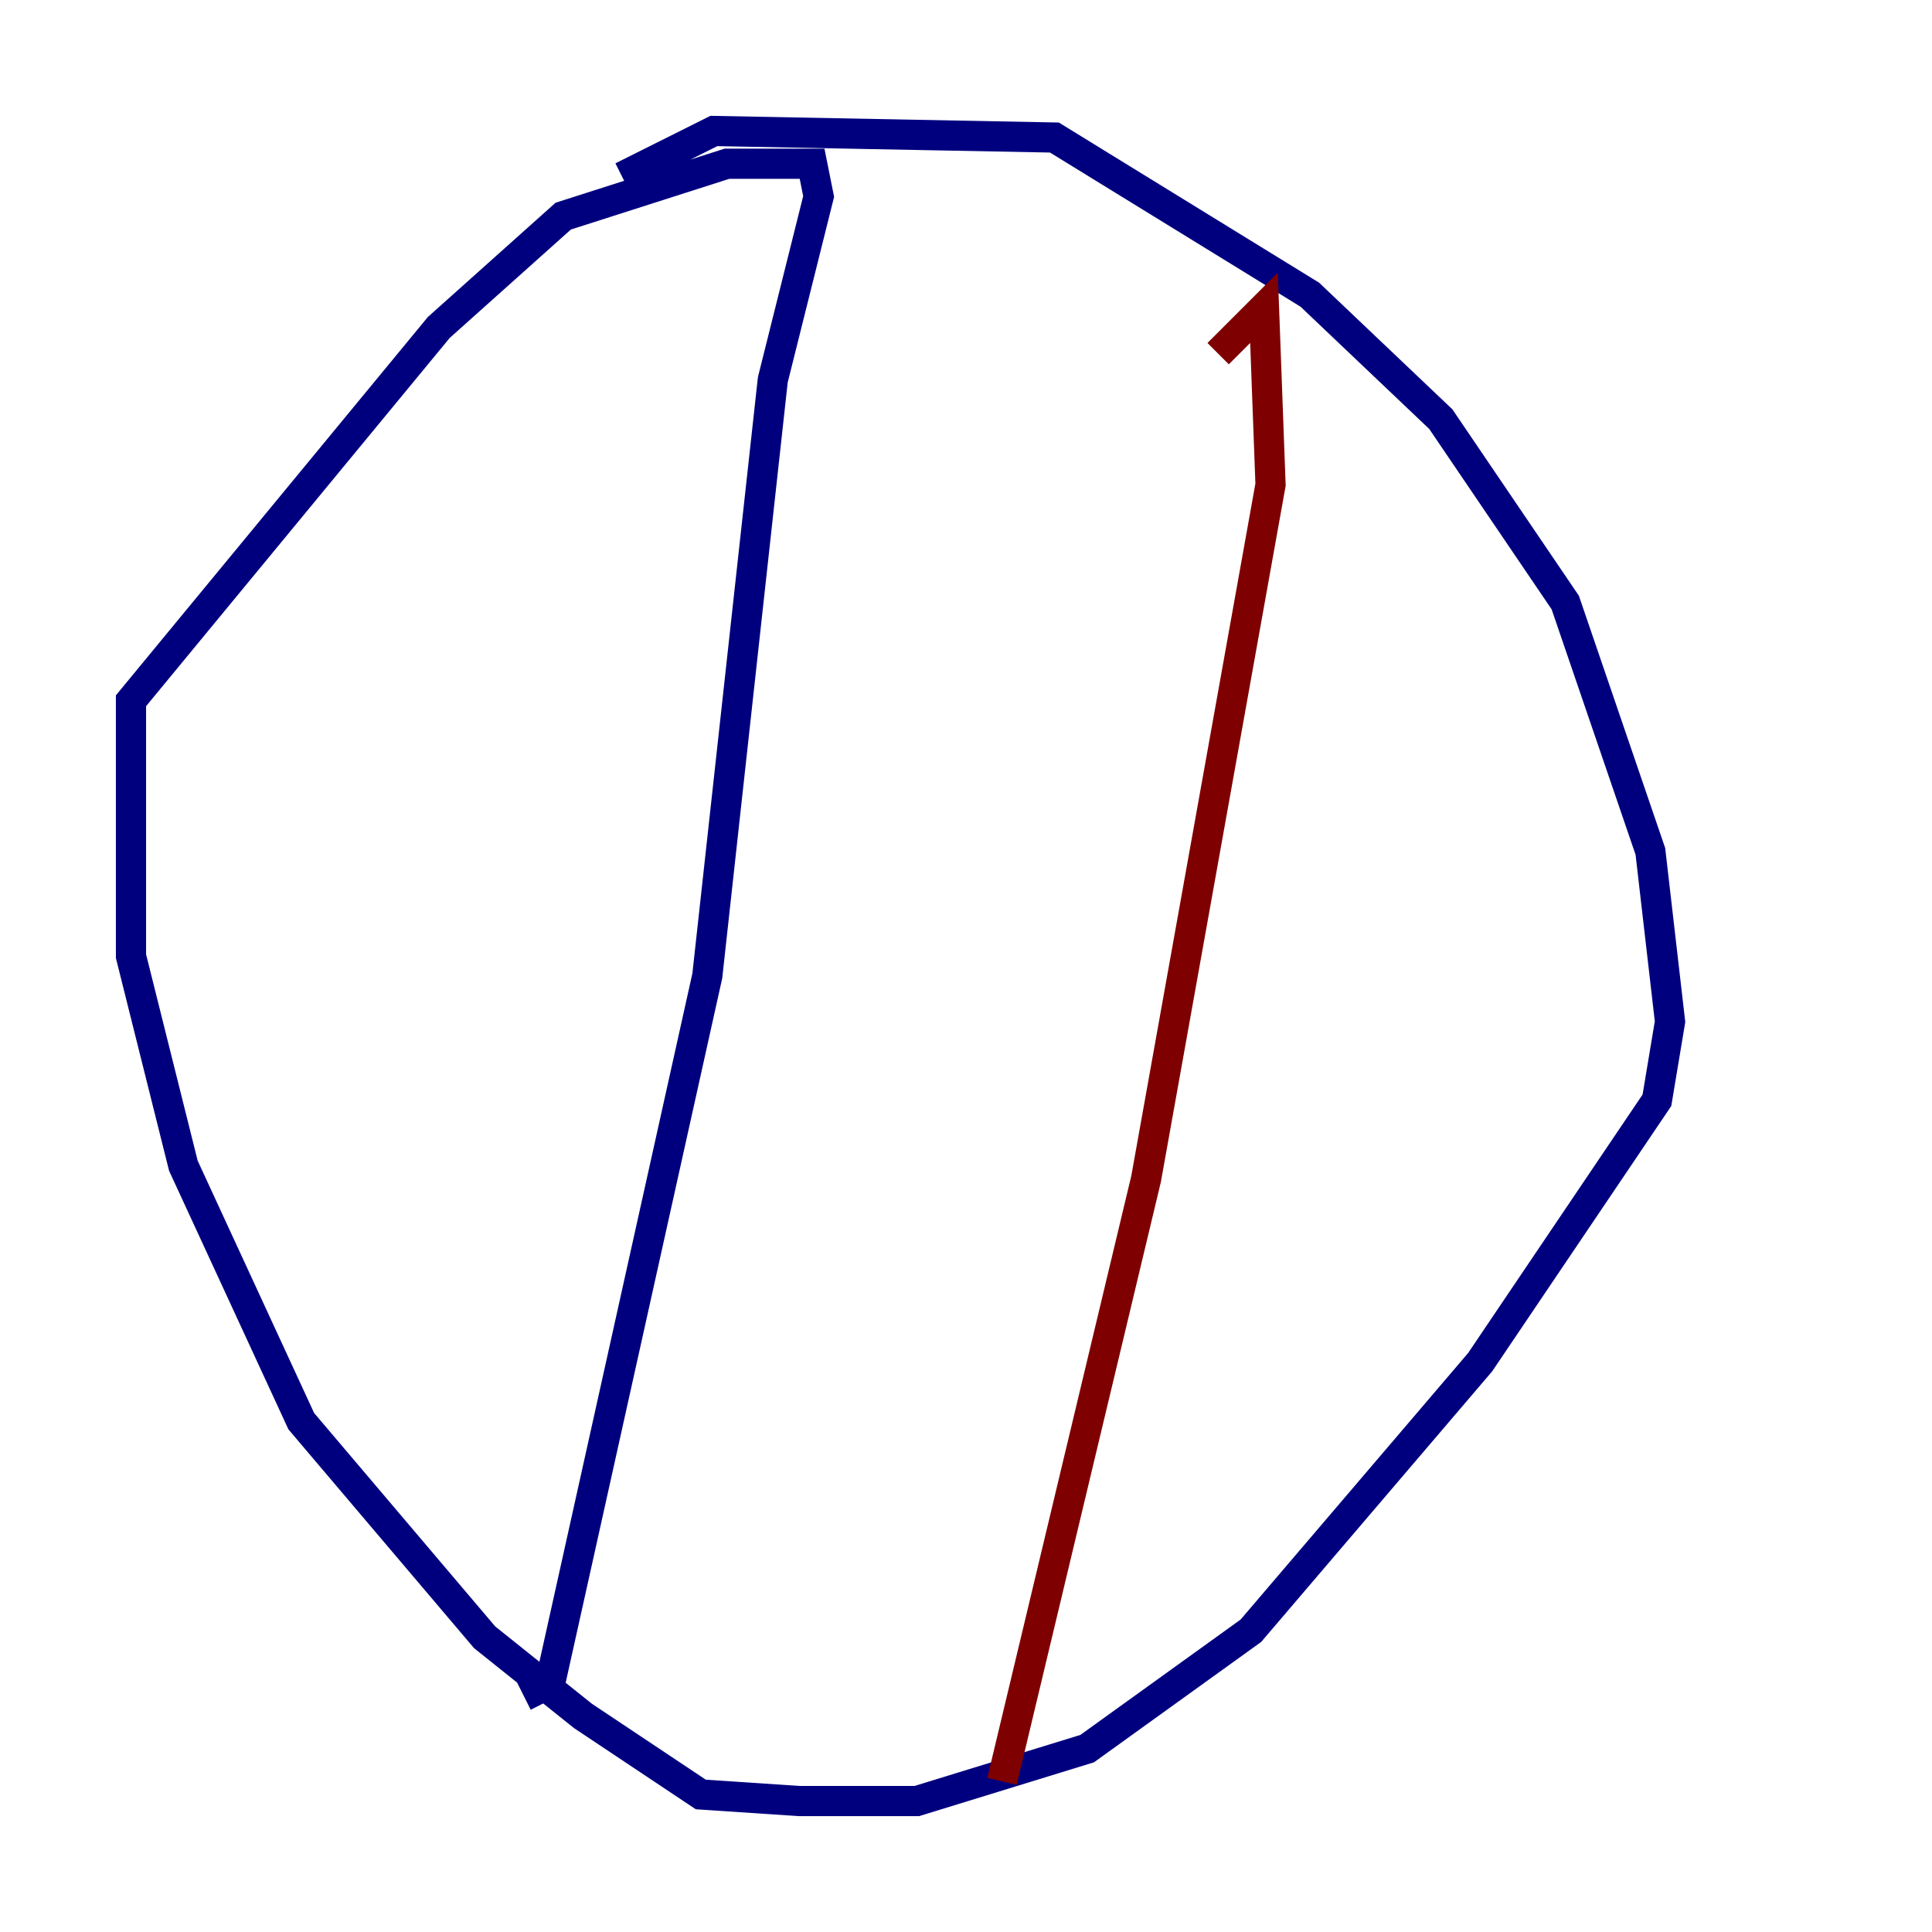 <?xml version="1.0" encoding="utf-8" ?>
<svg baseProfile="tiny" height="128" version="1.2" viewBox="0,0,128,128" width="128" xmlns="http://www.w3.org/2000/svg" xmlns:ev="http://www.w3.org/2001/xml-events" xmlns:xlink="http://www.w3.org/1999/xlink"><defs /><polyline fill="none" points="41.22,11.715 47.295,8.678 69.858,9.112 86.78,19.525 95.458,27.77 103.702,39.919 109.342,56.407 110.644,67.688 109.776,72.895 98.061,90.251 82.875,108.041 72.027,115.851 60.746,119.322 52.936,119.322 46.427,118.888 38.617,113.681 32.108,108.475 19.959,94.156 12.149,77.234 8.678,63.349 8.678,46.427 29.071,21.695 37.315,14.319 48.163,10.848 53.803,10.848 54.237,13.017 51.2,25.166 46.861,64.651 36.447,111.512 34.712,112.38" stroke="#00007f" stroke-width="2" /><polyline fill="none" points="80.705,23.43 83.742,20.393 84.176,32.108 75.932,78.102 66.386,118.02" stroke="#7f0000" stroke-width="2" /></svg>